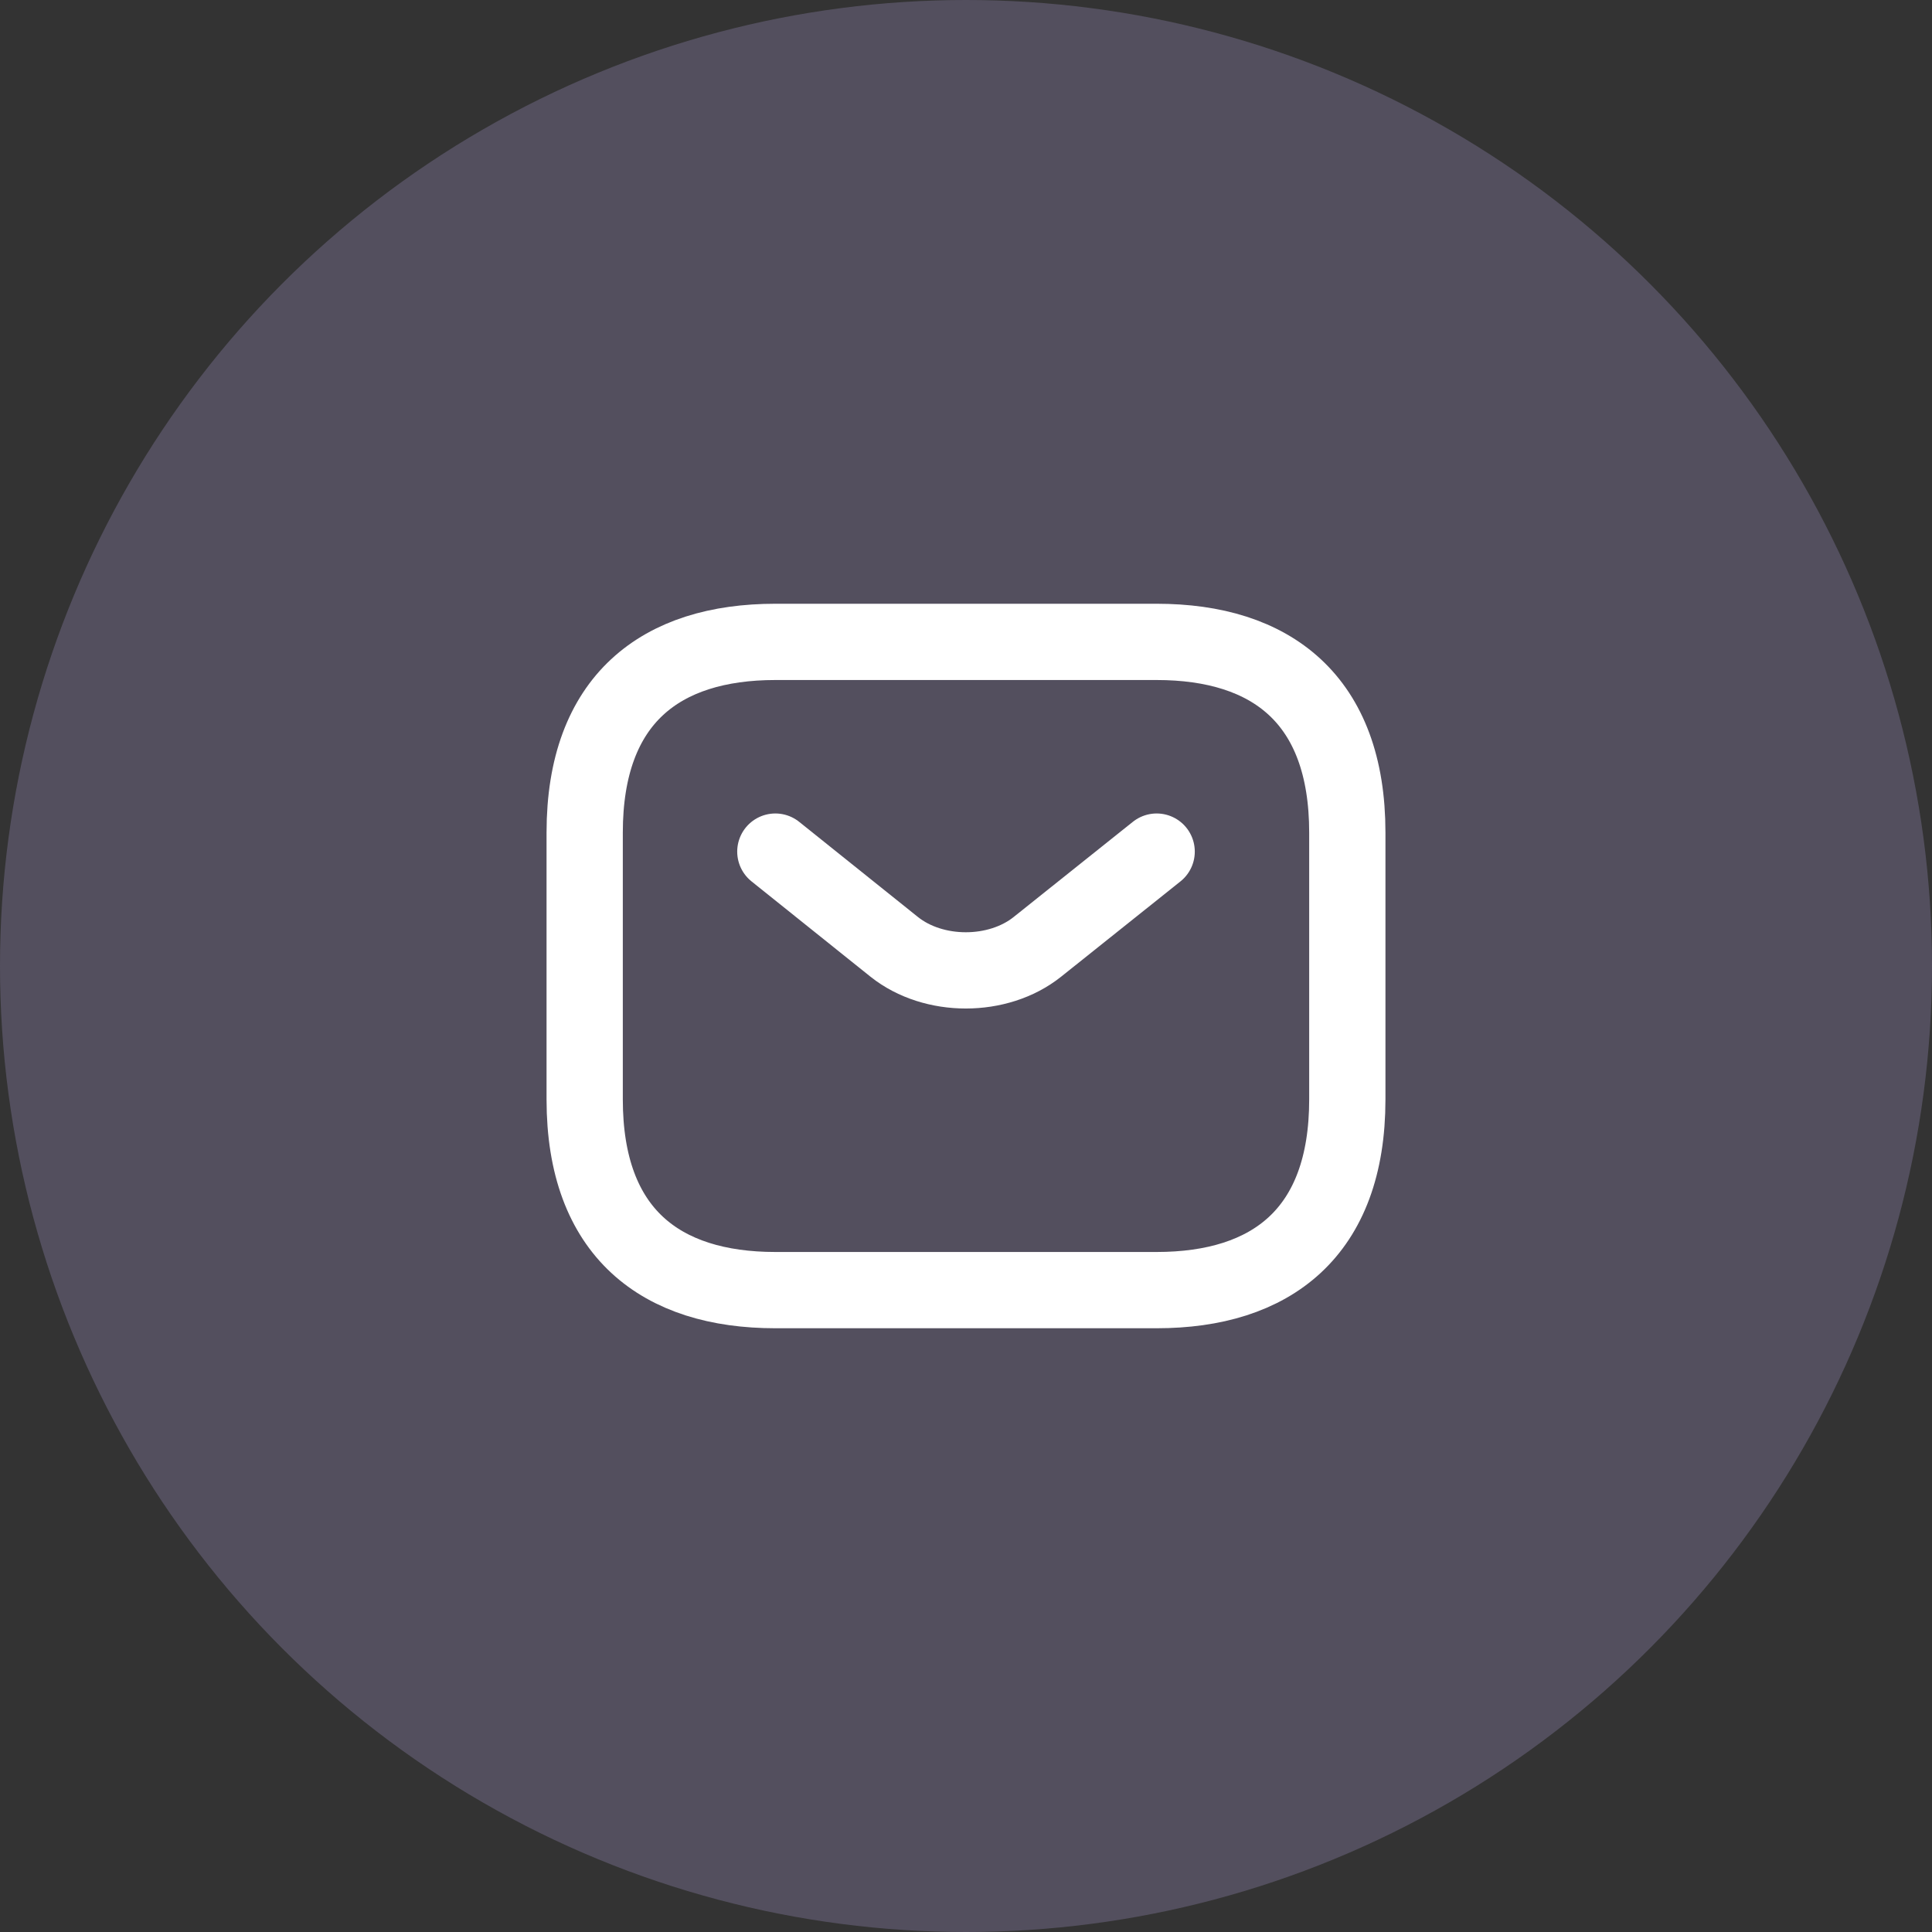 <svg width="38" height="38" viewBox="0 0 38 38" fill="none" xmlns="http://www.w3.org/2000/svg">
<rect x="0" y="0" width="38" height="38" fill="#333333" stroke="none"/>
<circle cx="19" cy="19" r="19" fill="#A295C9" fill-opacity="0.29"/>
<path d="M22.75 25.375H15.25C13 25.375 11.5 24.25 11.5 21.625V16.375C11.5 13.75 13 12.625 15.25 12.625H22.75C25 12.625 26.5 13.75 26.5 16.375V21.625C26.5 24.25 25 25.375 22.75 25.375Z" stroke="white" stroke-width="1.5" stroke-miterlimit="10" stroke-linecap="round" stroke-linejoin="round"/>
<path d="M22.75 16.75L20.402 18.625C19.63 19.24 18.363 19.24 17.59 18.625L15.25 16.75" stroke="white" stroke-width="1.5" stroke-miterlimit="10" stroke-linecap="round" stroke-linejoin="round"/>
</svg>
